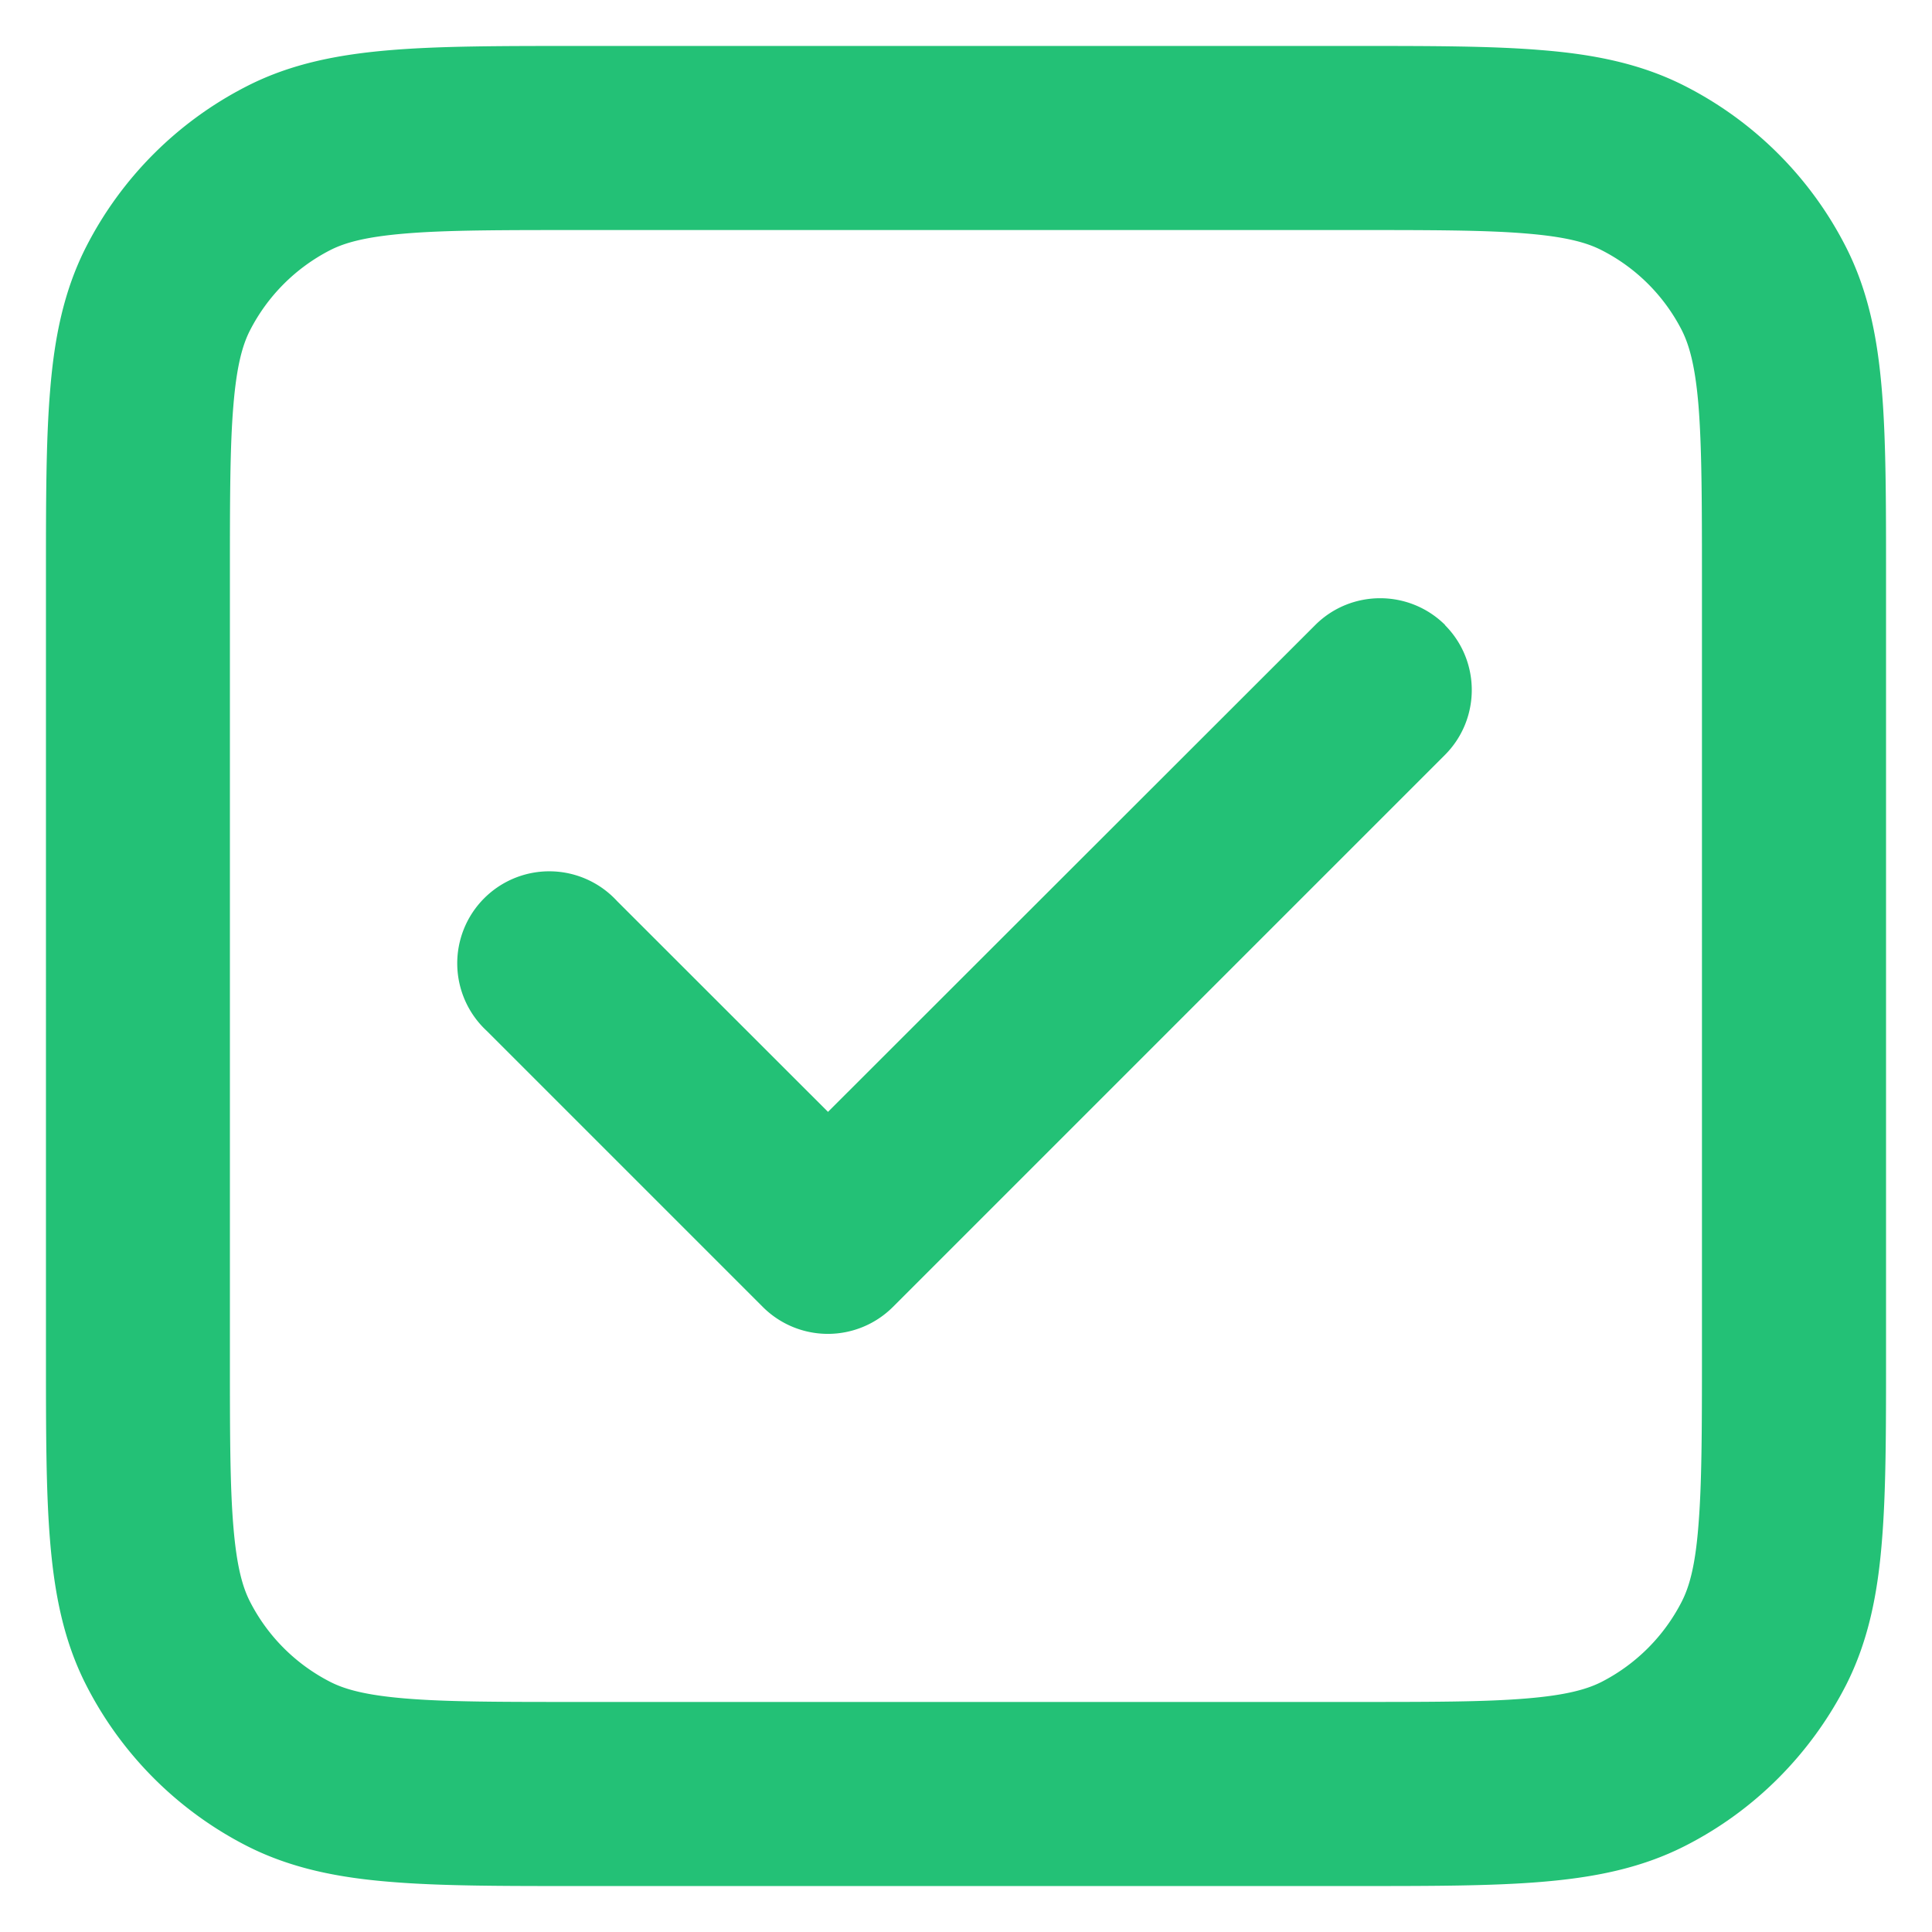 <svg xmlns="http://www.w3.org/2000/svg" fill="none" viewBox="0 0 14 14"><path fill="#23C176" fill-rule="evenodd" d="M4.173.333h5.655c.536 0 .98 0 1.34.03.375.03.72.096 1.043.261.502.256.91.664 1.165 1.165.165.324.23.668.261 1.043.03.361.03.804.03 1.34v5.656c0 .536 0 .98-.03 1.34-.03.375-.096.72-.26 1.043-.257.501-.664.91-1.166 1.165-.324.165-.668.23-1.043.261-.36.03-.804.03-1.34.03H4.173c-.537 0-.98 0-1.34-.03-.375-.03-.72-.096-1.043-.26A2.67 2.67 0 0 1 .624 12.21c-.165-.324-.23-.668-.261-1.043-.03-.36-.03-.804-.03-1.34V4.173c0-.537 0-.98.03-1.34.03-.376.096-.72.261-1.044A2.67 2.67 0 0 1 1.79.624c.323-.165.668-.23 1.042-.261.361-.03.804-.03 1.34-.03M2.94 1.692c-.292.024-.442.067-.546.12a1.34 1.34 0 0 0-.583.583c-.053.104-.096.253-.12.546-.025.3-.025.688-.025 1.259v5.6c0 .571 0 .96.025 1.26.024.292.067.441.12.545.128.251.332.455.583.583.104.053.254.096.546.12.3.025.688.025 1.26.025h5.6c.57 0 .958 0 1.258-.025.293-.024.442-.067.547-.12.25-.128.454-.332.582-.583.053-.104.097-.253.12-.546.025-.3.026-.688.026-1.259V4.2c0-.571-.001-.96-.025-1.26-.024-.292-.068-.441-.12-.545a1.33 1.33 0 0 0-.584-.583c-.104-.053-.253-.096-.546-.12-.3-.025-.688-.025-1.259-.025H4.2c-.57 0-.96 0-1.26.025m7.53 2.837c.26.26.26.682 0 .942l-4 4a.667.667 0 0 1-.942 0l-2-2a.667.667 0 1 1 .943-.942L6 8.057 9.53 4.53c.26-.26.682-.26.943 0" clip-rule="evenodd"/></svg>